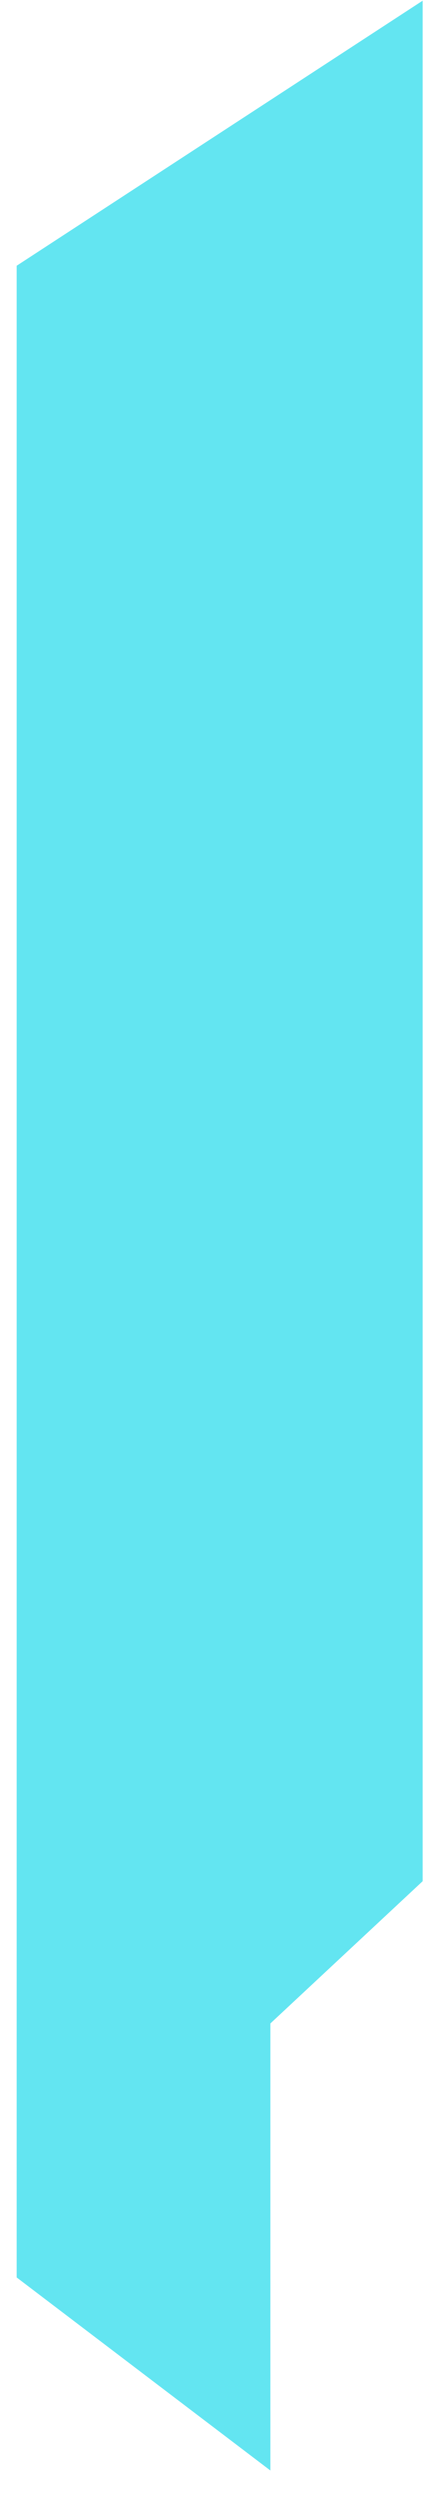 <svg width="7" height="40" viewBox="0 0 7 40" fill="none" xmlns="http://www.w3.org/2000/svg">
<path d="M0.267 36.44V4.252L6.77 0.011V0.025V30.1L4.331 32.376V39.529L0.267 36.44Z" fill="#3DDEED" fill-opacity="0.8"/>
</svg>
